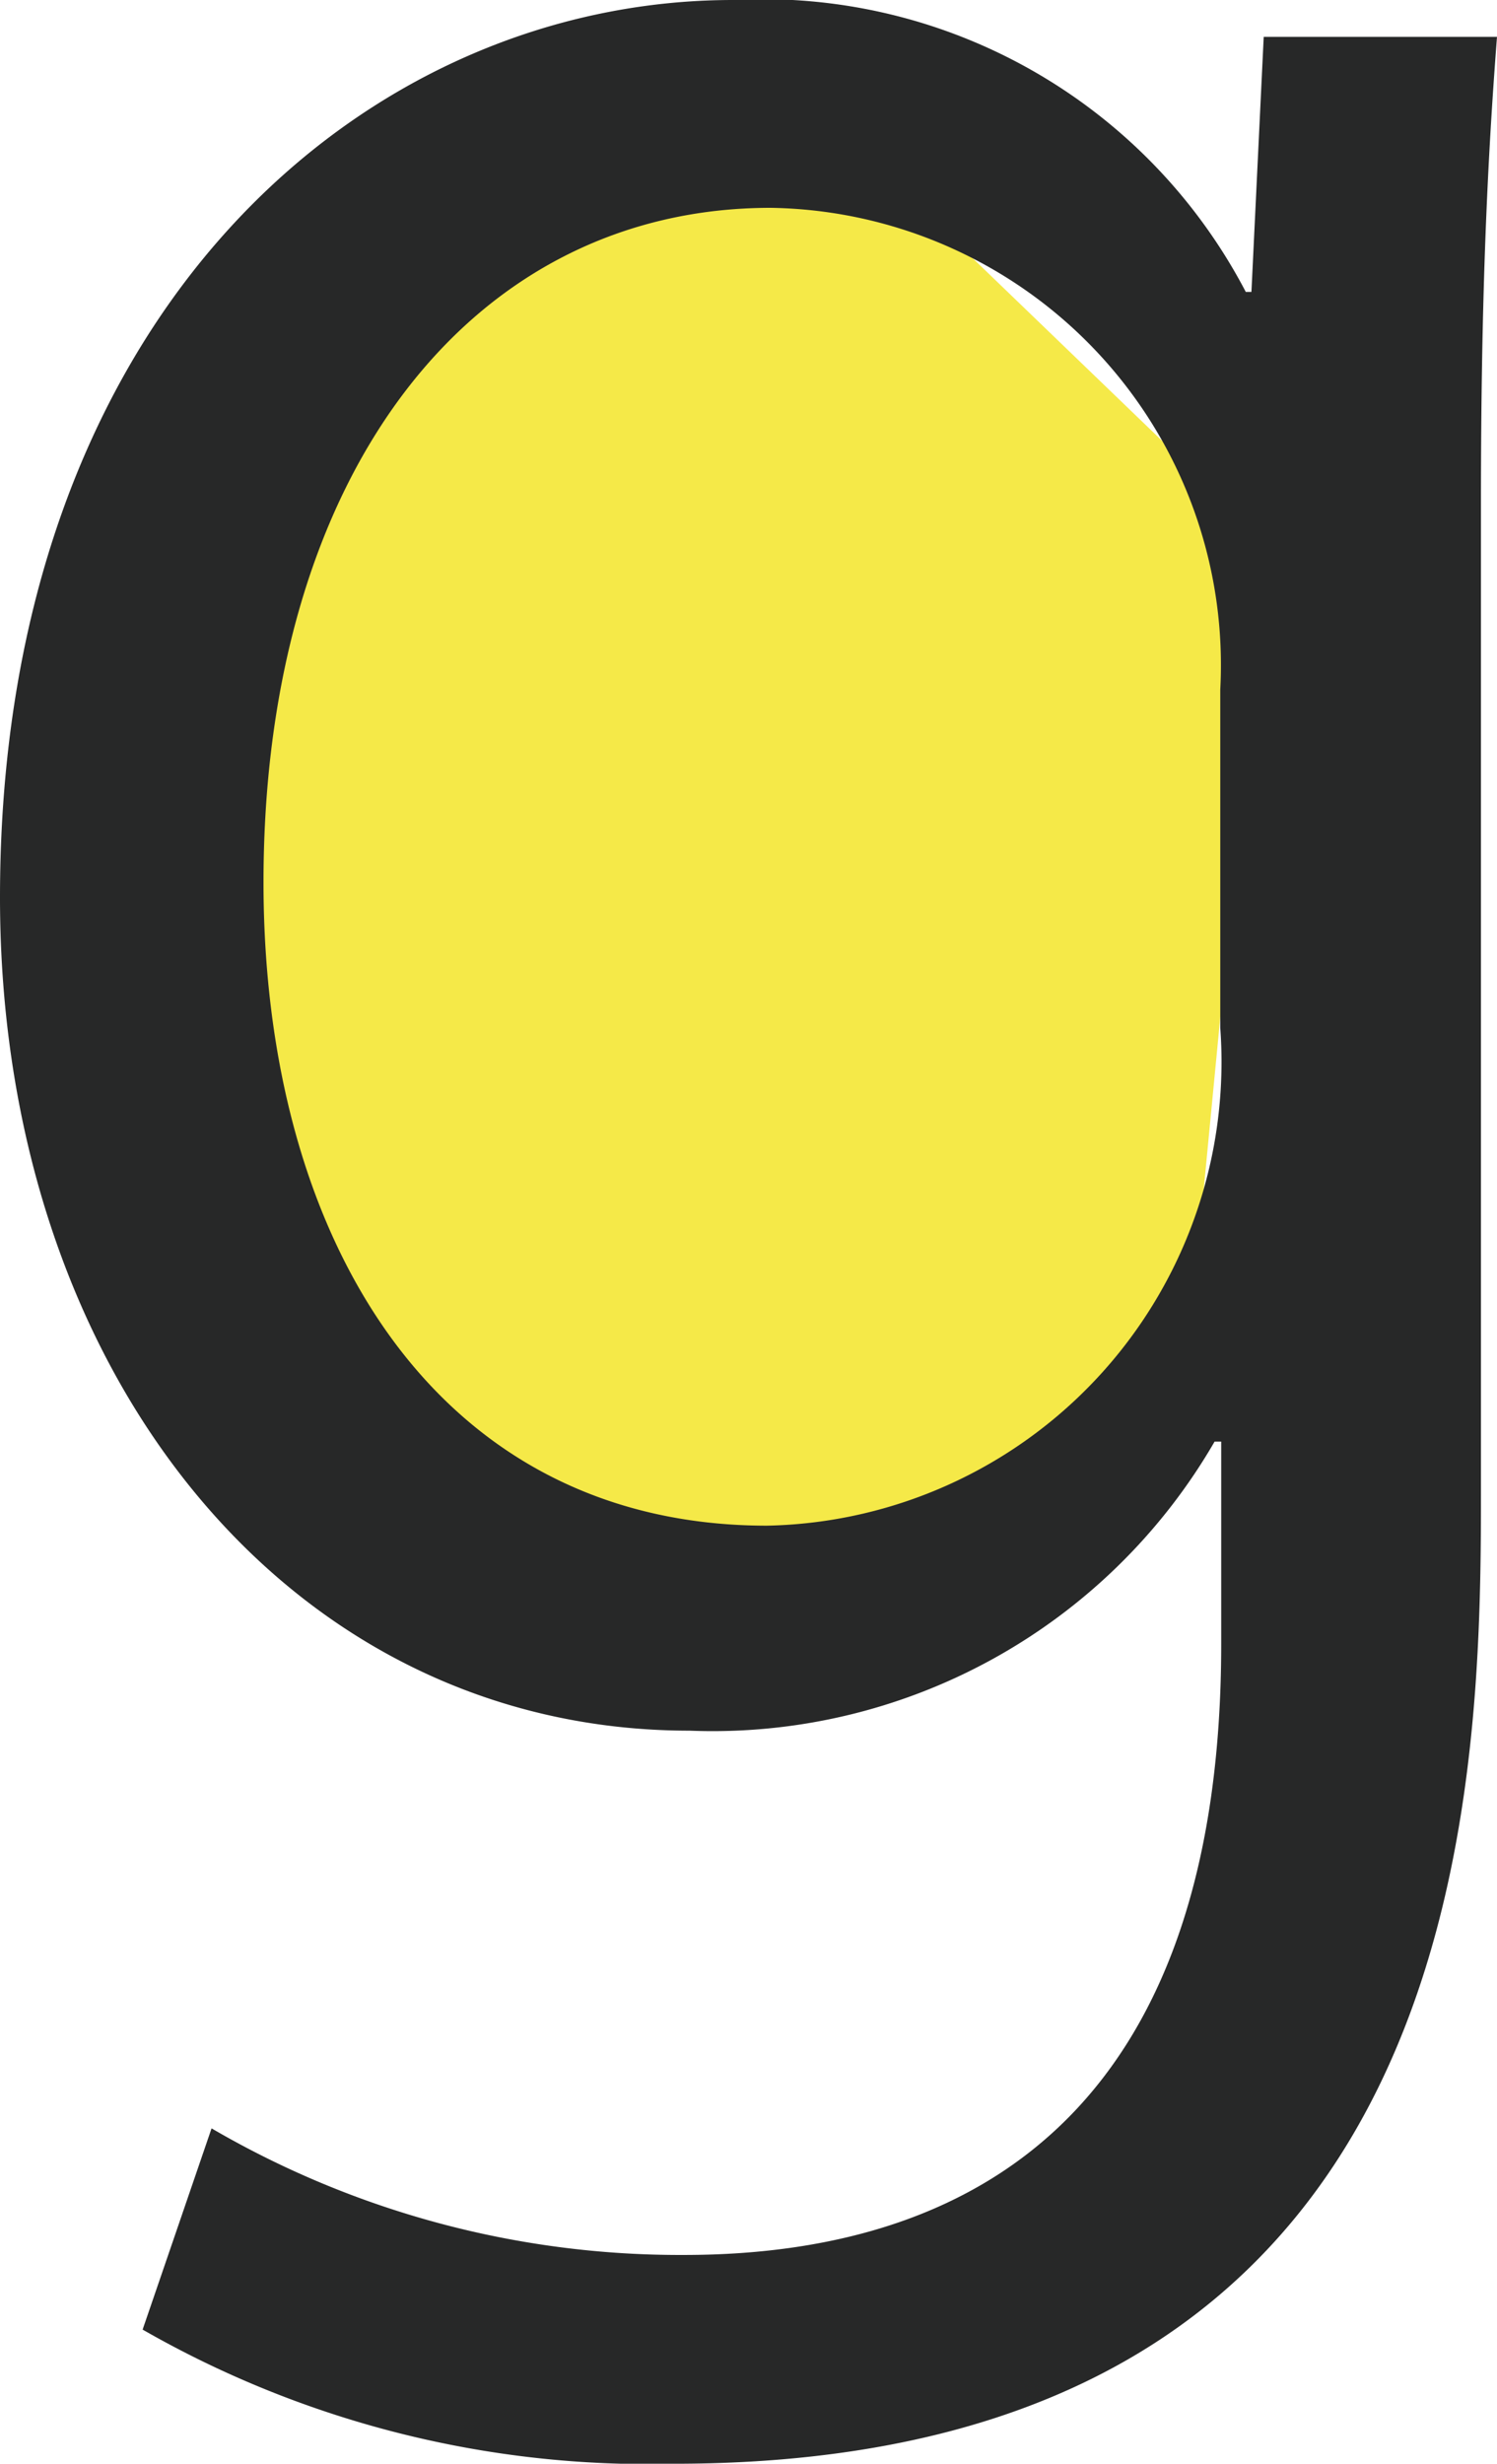 <svg xmlns="http://www.w3.org/2000/svg" viewBox="0 0 15.85 26.08"><style>.cls-1{fill:#f5e948;}.cls-2{fill:#272828;}</style><polygon class="cls-1" points="12.64 4.99 9.05 1.53 4.75 2.17 2.42 4.42 1.37 7.1 1.37 9.57 1.51 10.91 2.14 14.85 3.76 16.4 6.02 16.97 8.06 16.97 9.61 16.26 12.01 14.85 12.71 12.95 12.92 10.77 13.21 7.24 12.64 4.99"/><path class="cls-2" d="M15.85.39c-.1,1.29-.17,2.73-.17,4.94V15.78c0,3.13-.06,10.3-8.54,10.3a10.76,10.76,0,0,1-5.63-1.42l.73-2.13a9.85,9.85,0,0,0,5,1.34c3.29,0,5.69-1.74,5.69-6.47V15.26h-.07a6.14,6.14,0,0,1-5.56,3.06C3.06,18.32,0,14.53,0,9.5,0,3.29,3.88,0,7.76,0a5.77,5.77,0,0,1,5.43,3.09h.06l.13-2.7ZM12.92,7.3A4.84,4.84,0,0,0,8.16,2.2C5,2.2,2.79,5,2.79,9.34c0,3.81,1.85,6.81,5.33,6.81a4.91,4.91,0,0,0,4.8-5.27Z"/></svg>